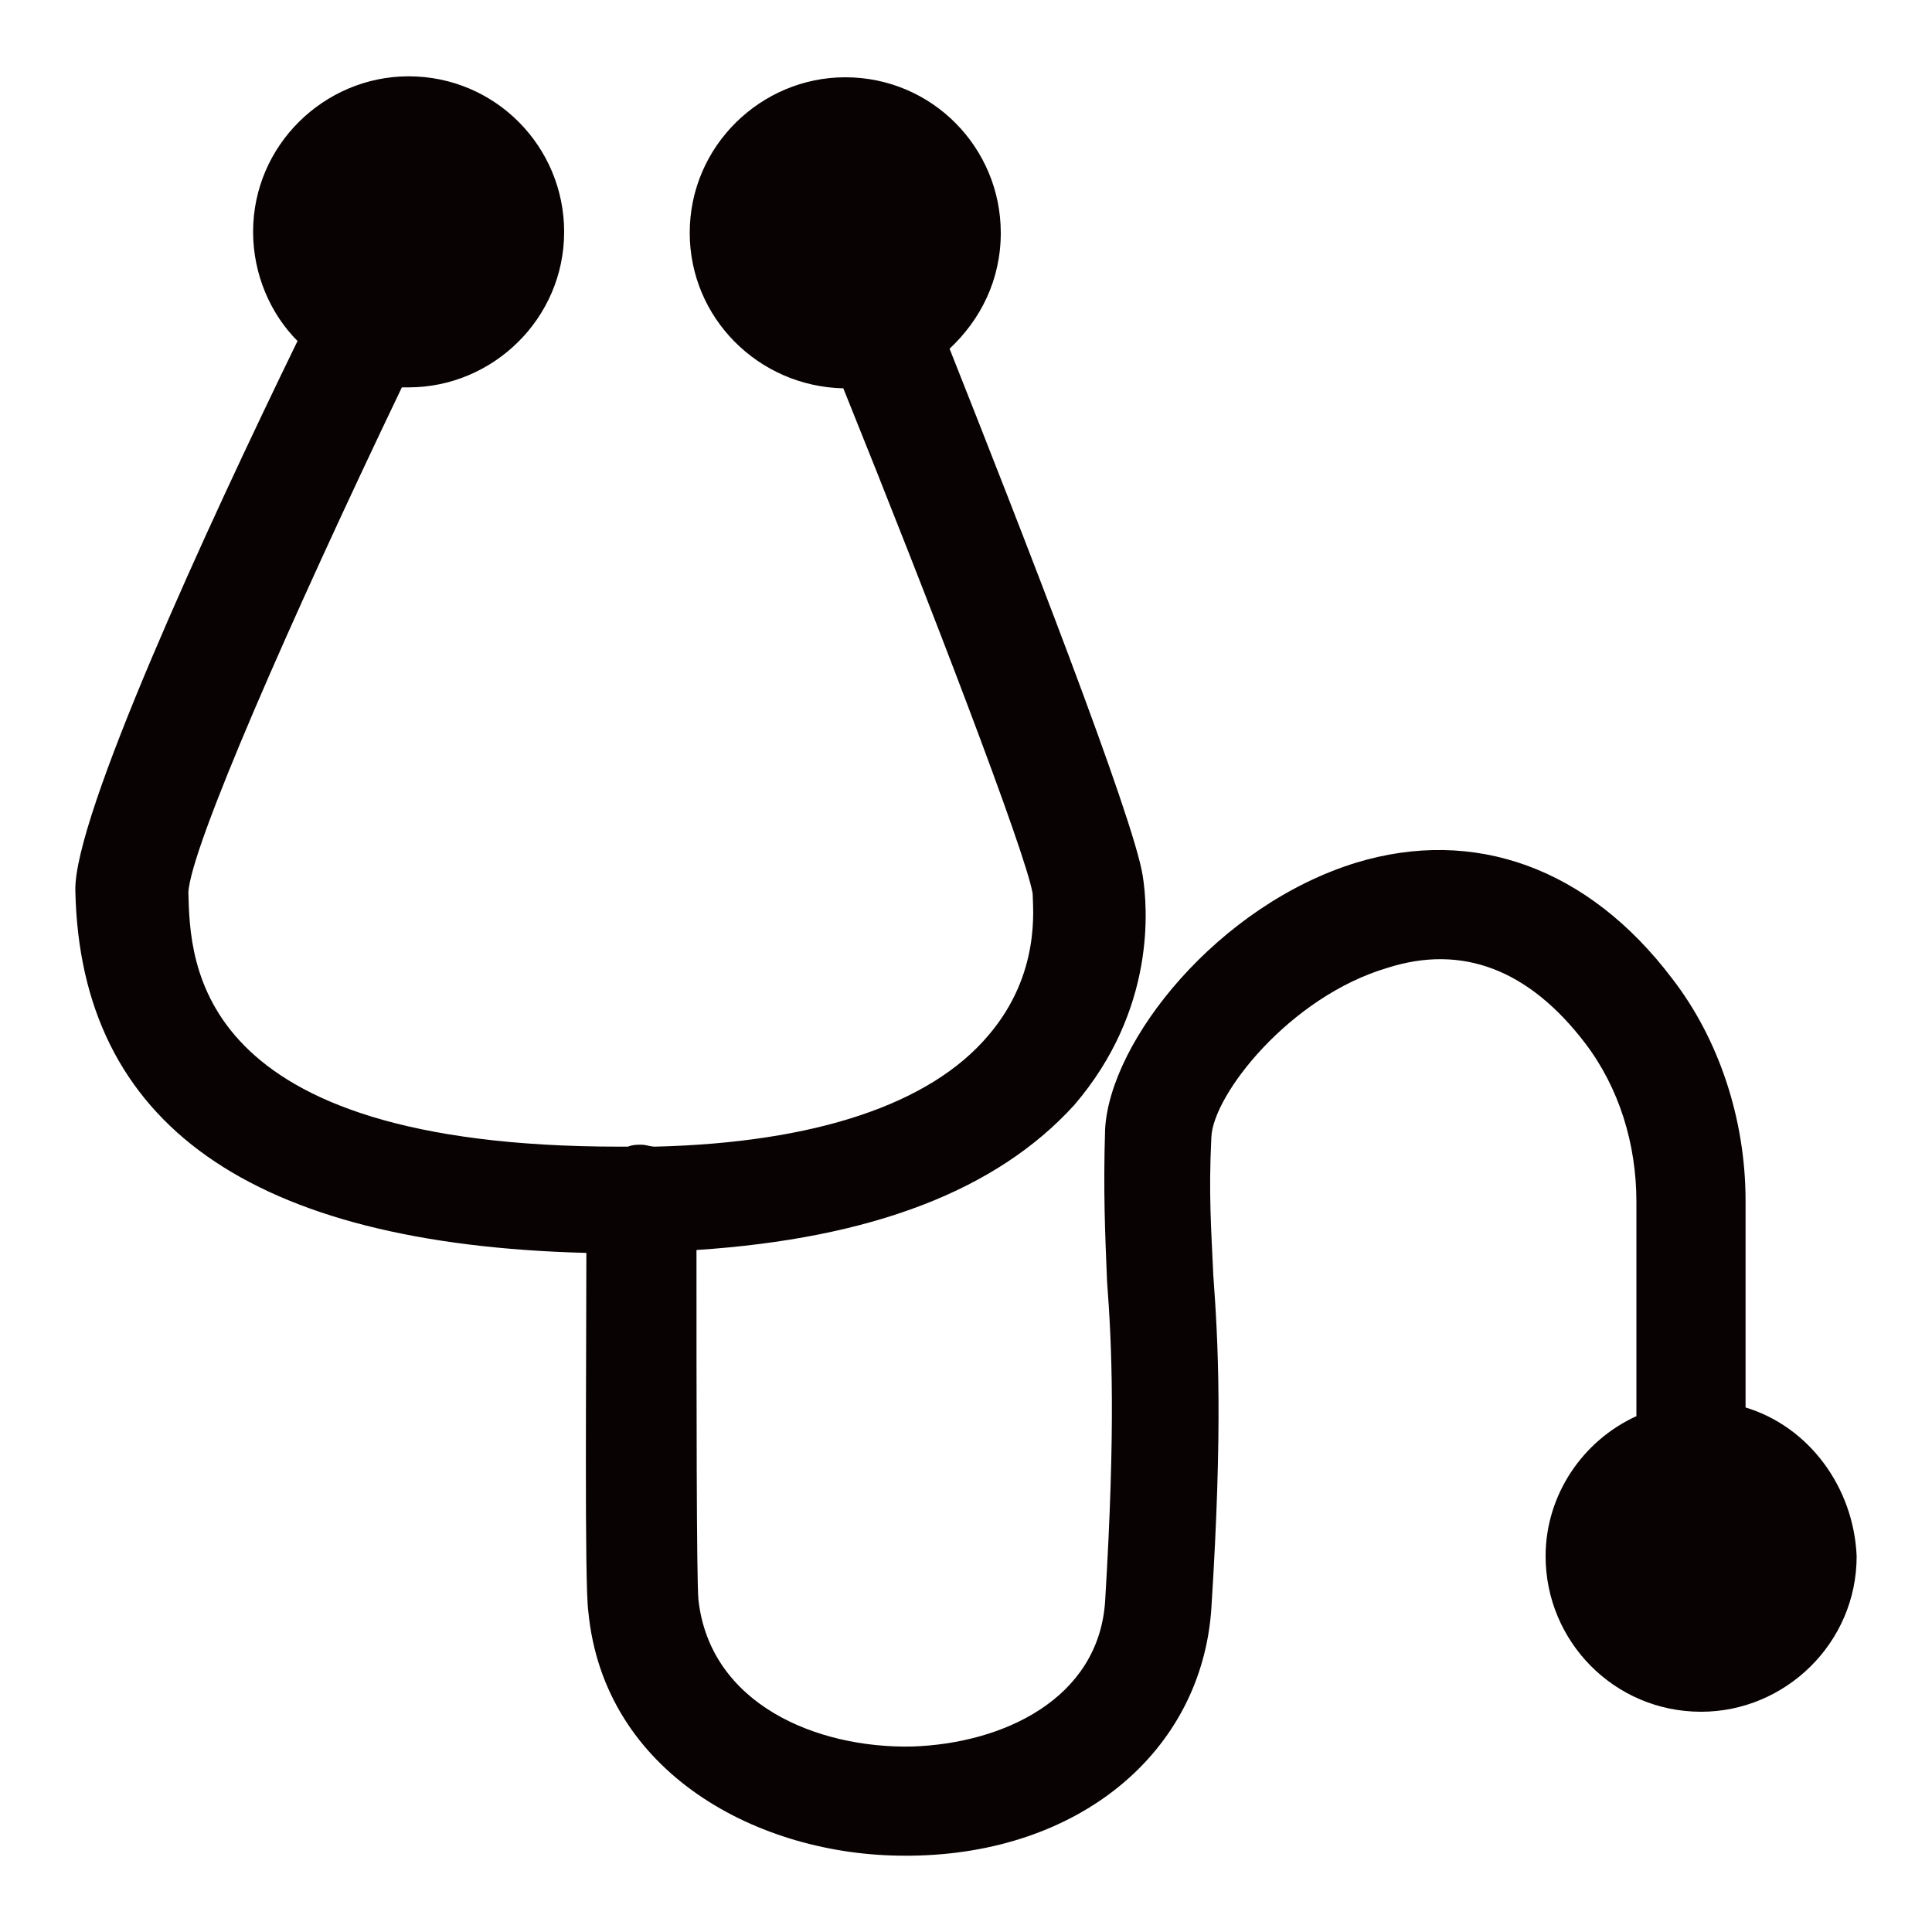 <?xml version="1.0" encoding="utf-8"?>
<!-- Generator: Adobe Illustrator 19.0.0, SVG Export Plug-In . SVG Version: 6.00 Build 0)  -->
<svg version="1.1" id="图层_1" xmlns="http://www.w3.org/2000/svg" xmlns:xlink="http://www.w3.org/1999/xlink" x="0px" y="0px"
	 viewBox="-379 181 200 200" style="enable-background:new -379 181 200 200;" xml:space="preserve">
<style type="text/css">
	.st0{fill:#080203;}
</style>
<g id="Page-1_1_">
	<g id="小儿内科">
		<g id="Page-1">
			<g id="Clip-2">
			</g>
			<path id="Fill-1" class="st0" d="M-198.3,326.7v-21.4c0-8.5-2.8-16.8-7.6-23c-8.7-11.5-20.5-15.7-32.7-12
				c-14.3,4.4-25.5,18.4-26,27.6c-0.2,6.4,0,10.8,0.2,15.7c0.5,6.7,0.9,15-0.2,33.2c-0.7,10.1-10.6,14.7-20,15
				c-9.9,0.2-20.9-4.4-22.1-15.2c-0.2-2.3-0.2-21.4-0.2-36.2c18.2-1.2,31.1-6.2,39.1-15c8.5-9.9,7.6-20.5,7.1-23.7
				c-0.9-6-12.7-36.2-20-54.6c3.2-3,5.3-7.1,5.3-12c0-8.8-7.1-16.1-16.1-16.1c-8.7,0-16.1,7.1-16.1,16.1c0,8.8,7.1,15.9,15.9,16.1
				c9,22.3,18.9,48.1,19.6,52.3c0,1.4,0.9,8.3-4.6,14.7c-6,7.1-17.9,11.1-34.5,11.5c-0.5,0-0.9-0.2-1.4-0.2s-0.9,0-1.4,0.2h-0.9
				c-44.2,0-44.4-19.1-44.6-26.3c0.2-4.6,10.6-28.3,22.1-52.3h0.7c8.7,0,16.1-7.1,16.1-16.1c0-8.8-7.1-16.1-16.1-16.1
				c-8.7,0-16.1,7.1-16.1,16.1c0,4.4,1.8,8.5,4.6,11.3c-9.4,19.3-23.2,49.3-23,56.9c0.5,24.2,18.2,36.6,52.9,37.5
				c0,11.5-0.2,34.3,0.2,37.1c1.6,16.8,17.7,25.3,32.7,25.3h0.7c17.5-0.2,30.1-10.8,31.1-25.6c1.2-18.9,0.7-27.6,0.2-34.5
				c-0.2-4.6-0.5-8.3-0.2-14.3c0.2-4.4,8.1-14.5,18.2-17.5c7.8-2.5,14.7,0.2,20.5,7.8c3.5,4.6,5.3,10.4,5.3,16.4v22.2
				c-5.5,2.5-9.4,8.1-9.4,14.5c0,8.8,7.1,16.1,16.1,16.1c8.7,0,16.1-7.1,16.1-16.1C-187.1,335-191.7,328.7-198.3,326.7"/>
		</g>
	</g>
</g>
</svg>
